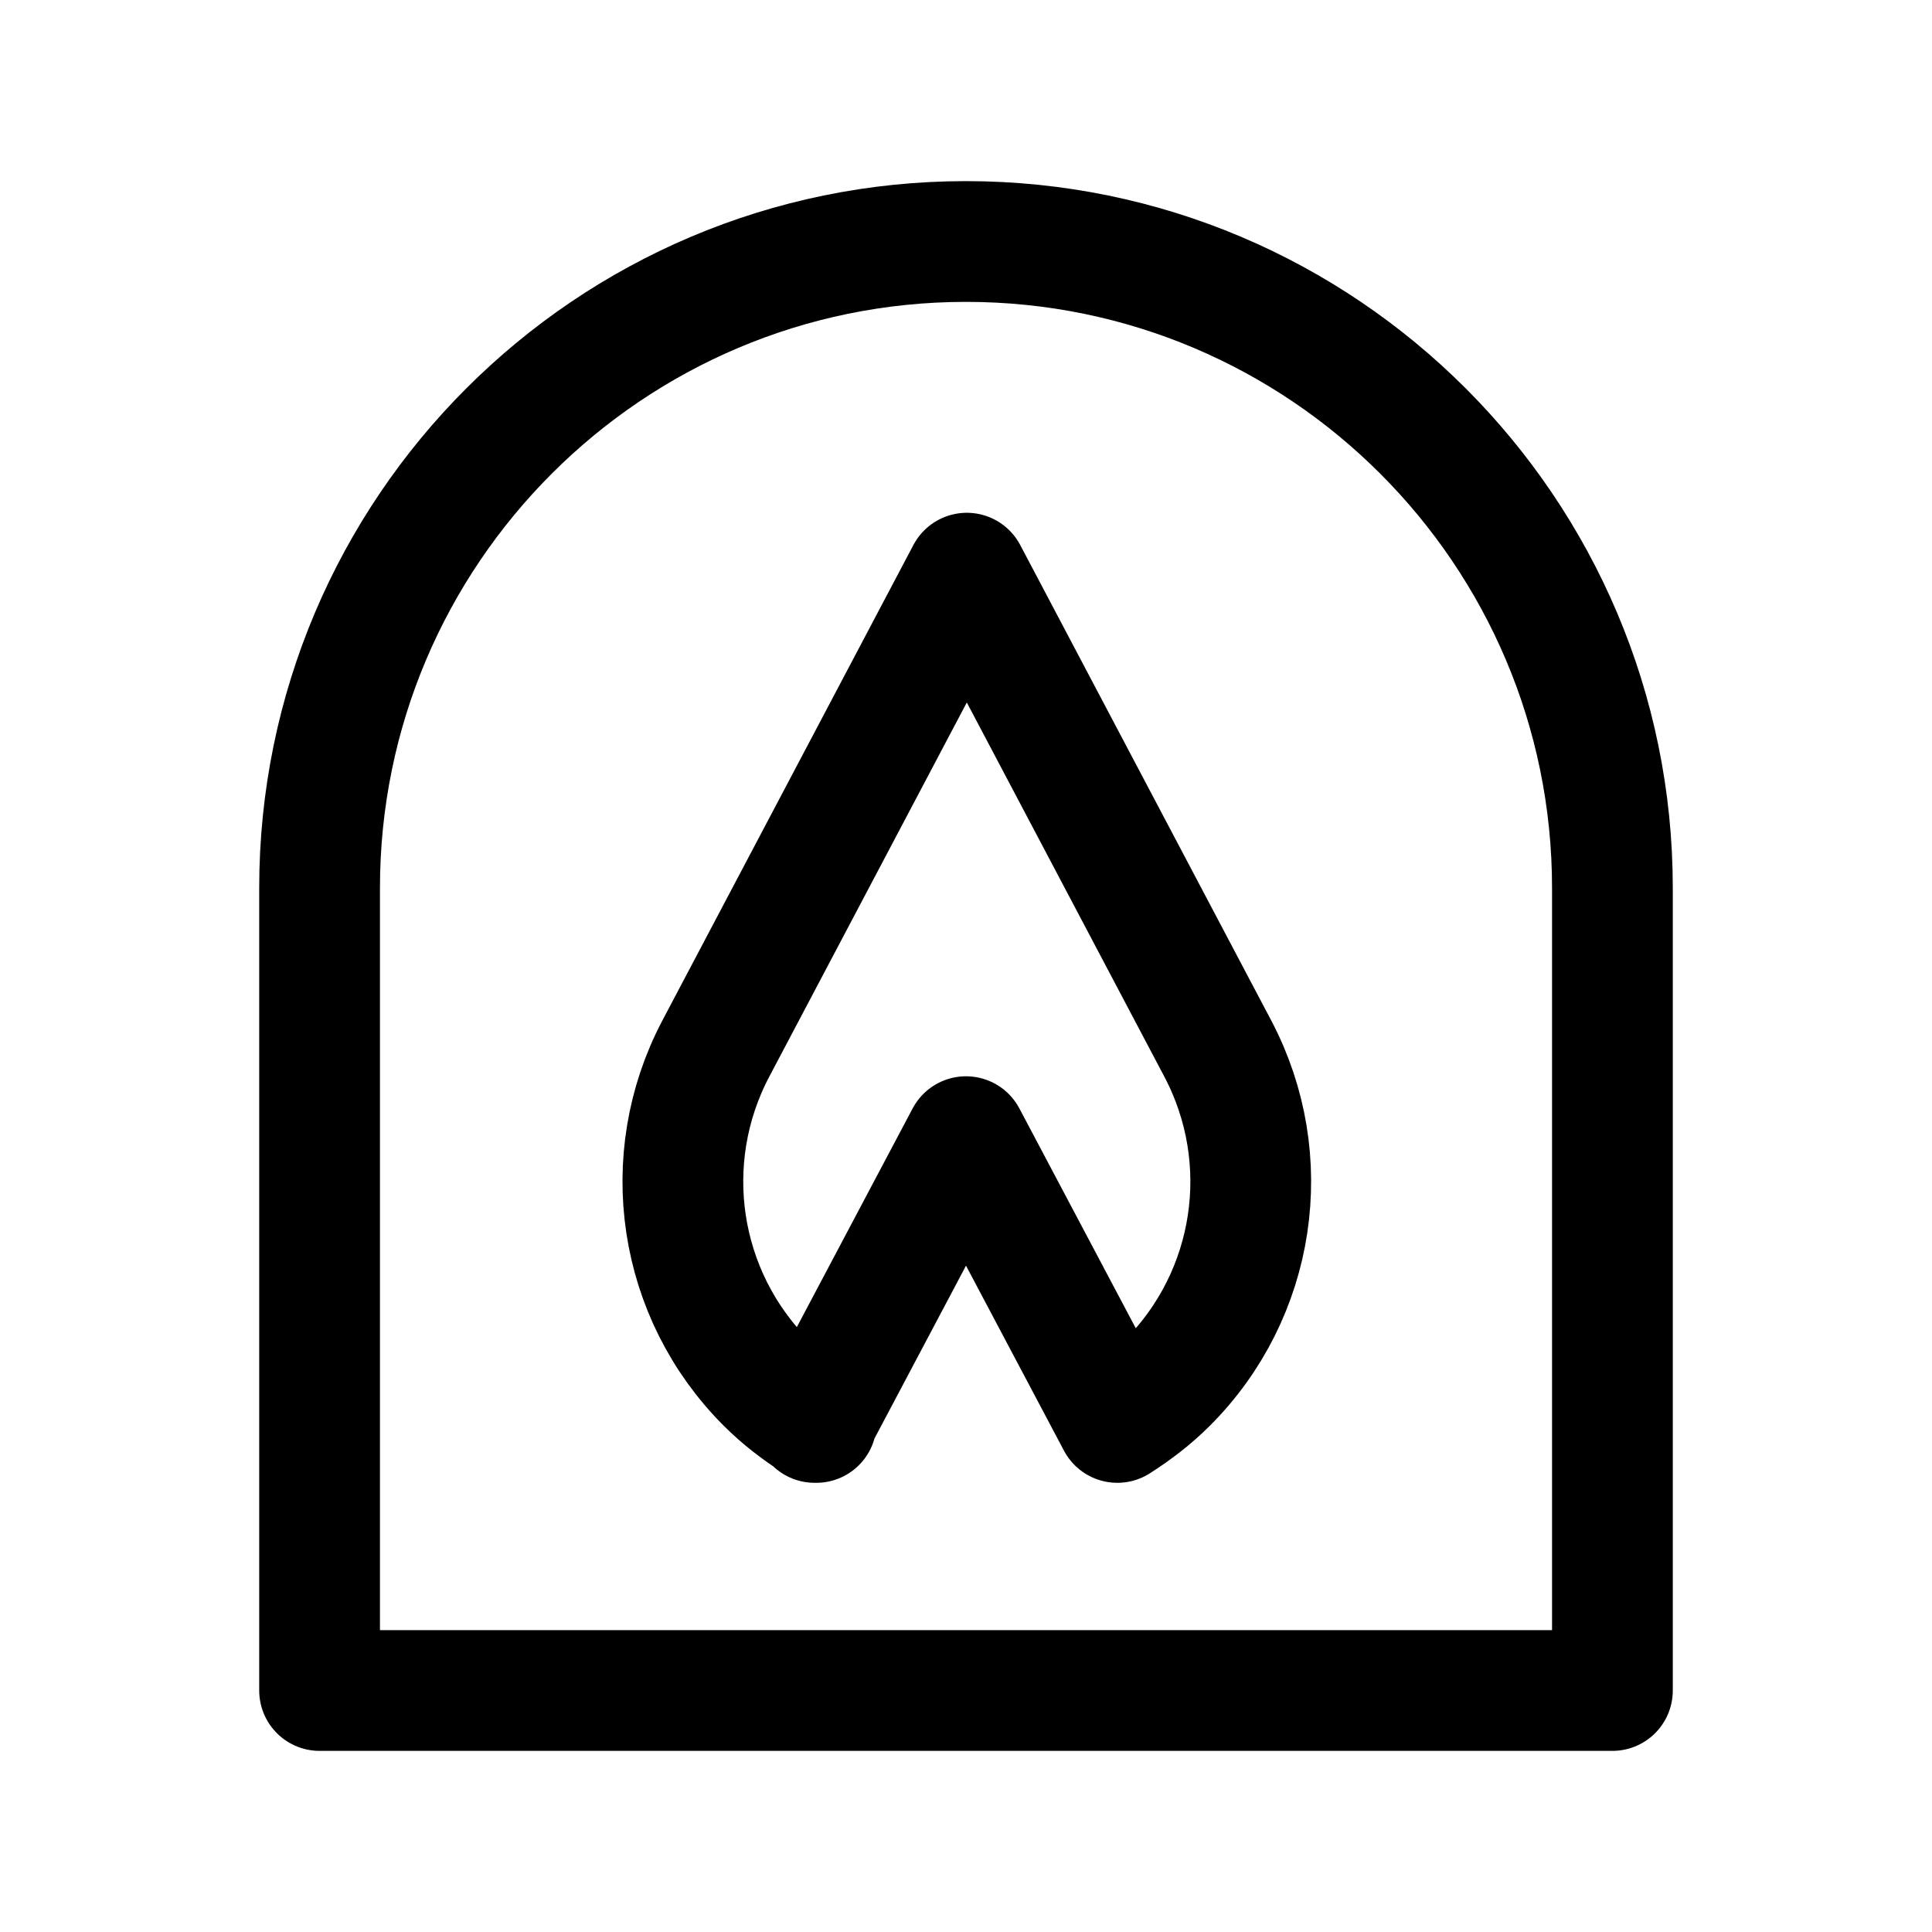 <svg xmlns="http://www.w3.org/2000/svg" width="1.5em" height="1.5em" fill="none" viewBox="0 0 24 24"><path stroke="currentColor" stroke-linecap="round" stroke-linejoin="round" stroke-width="1.5" d="M10.12 17.67L12 14.12L13.88 17.67C14.1 17.53 14.31 17.37 14.5 17.18C15.6 16.08 15.85 14.4 15.13 13.03L12.01 7.12L8.89 13.03C8.17 14.4 8.42 16.08 9.52 17.18C9.71 17.37 9.92 17.53 10.14 17.67H10.12Z"/><path stroke="currentColor" stroke-linecap="round" stroke-linejoin="round" stroke-width="1.5" d="M12 3C16.43 3 20.03 6.6 20.03 11.03V21H3.97V11.03C3.97 6.6 7.57 3 12 3Z"/></svg>